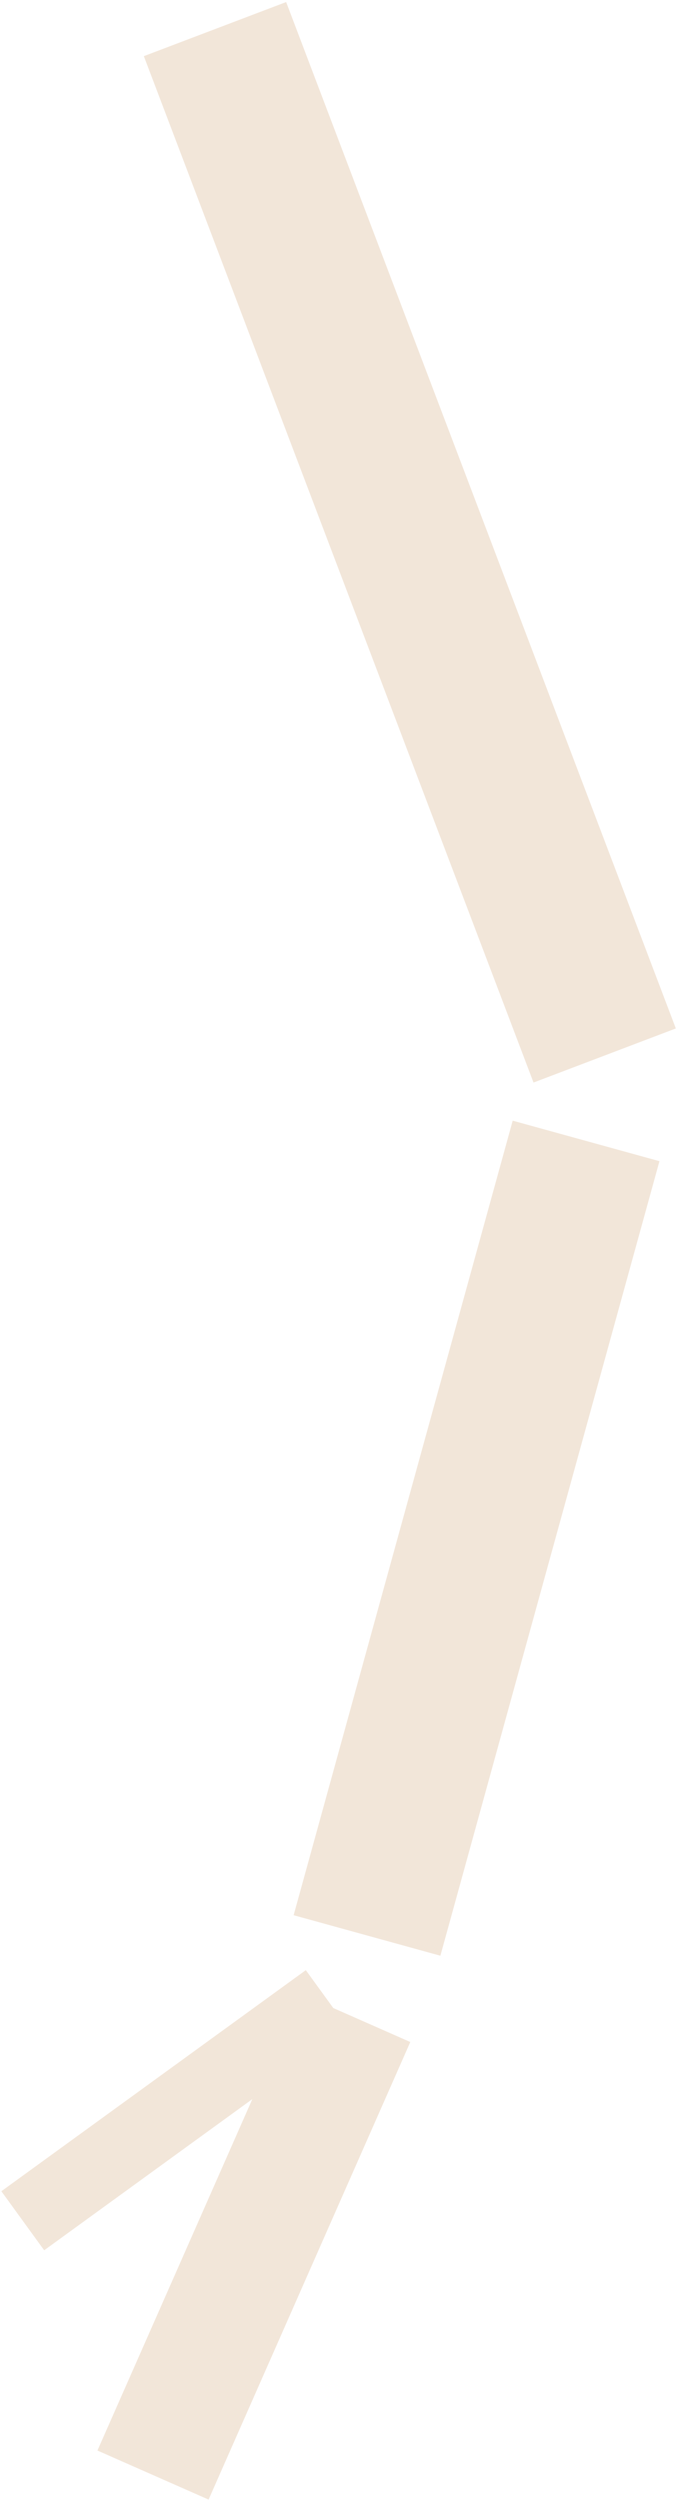 <svg width="346" height="1251" viewBox="0 0 346 1251" fill="none" xmlns="http://www.w3.org/2000/svg">
<path d="M302.777 528.171L107.652 14.563" stroke="#F2E6D9" stroke-width="76.23" stroke-miterlimit="10"/>
<path d="M177.61 1009.55L76.617 1238.52" stroke="#F2E6D9" stroke-width="60.839" stroke-miterlimit="10"/>
<path d="M163.847 1000.63L11.398 1111.27" stroke="#F2E6D9" stroke-width="36.503" stroke-miterlimit="10"/>
<path d="M293.462 570.92L183.768 968.506" stroke="#F2E6D9" stroke-width="76.23" stroke-miterlimit="10"/>
</svg>
